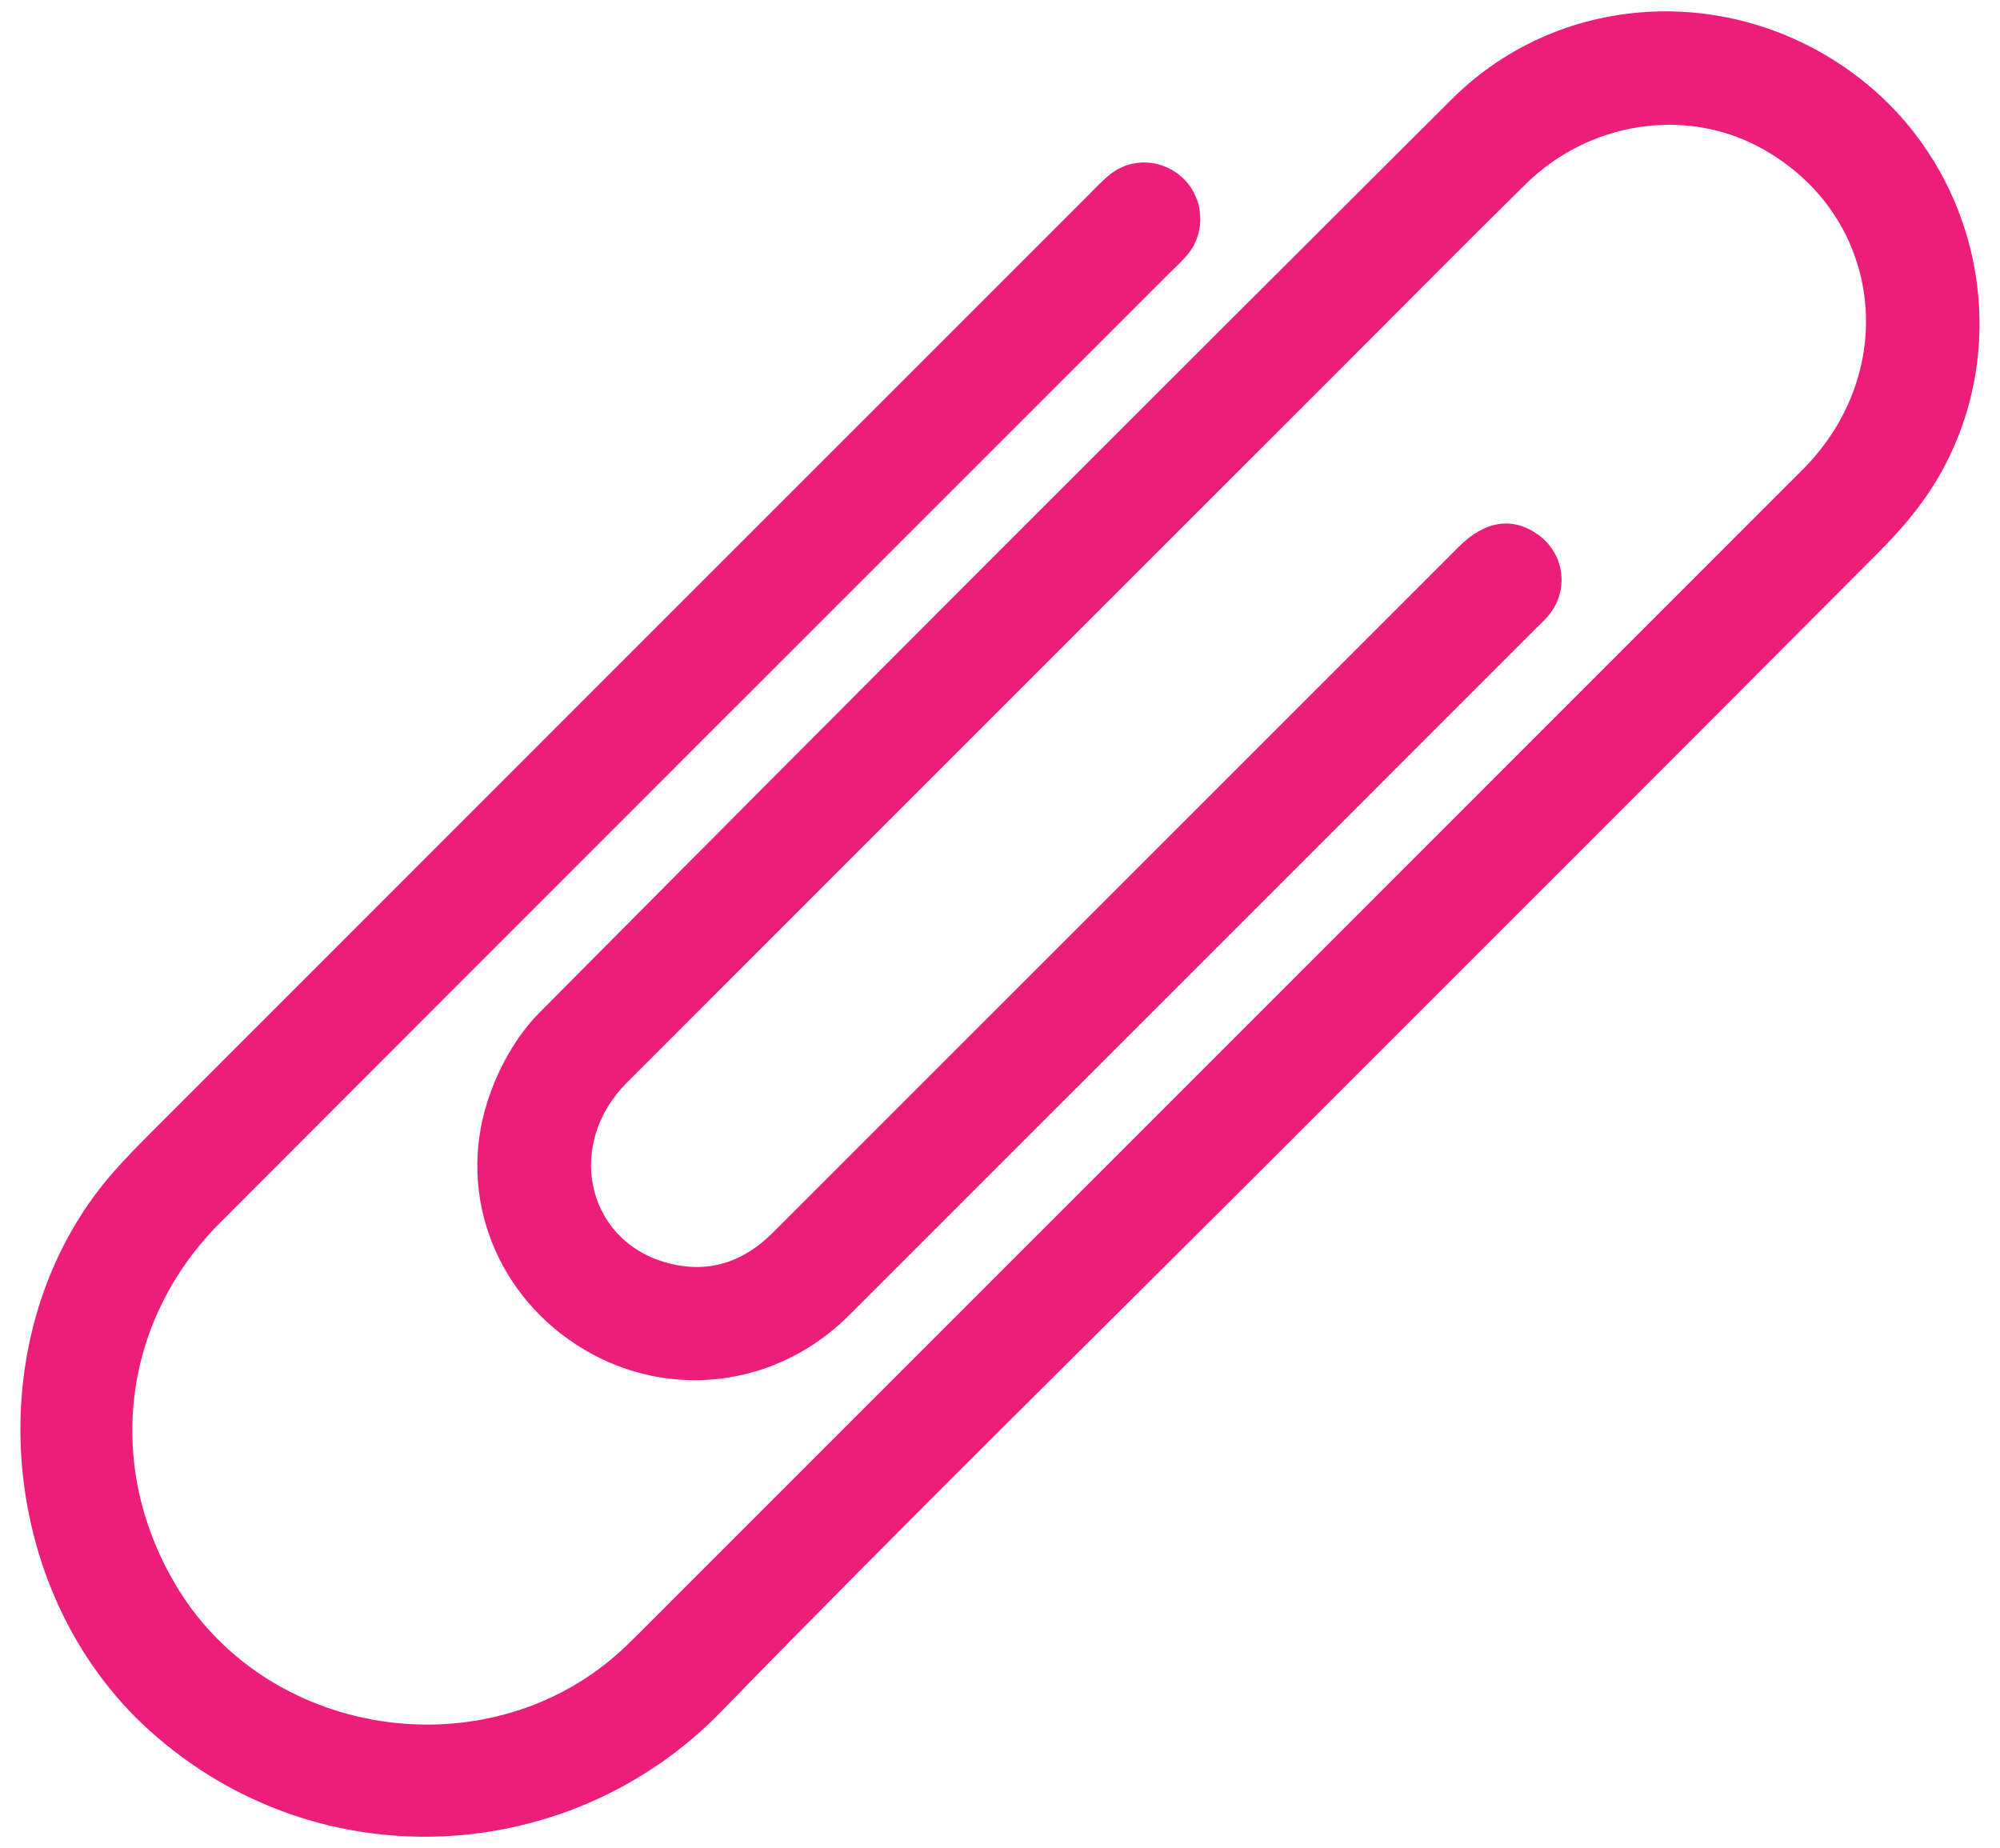 <svg width="79" height="73" viewBox="0 0 79 73" fill="none" xmlns="http://www.w3.org/2000/svg">
<path d="M51.163 44.881C43.587 52.457 35.933 59.958 28.46 67.634C22.549 73.706 12.624 74.383 5.931 68.379C-0.222 62.86 -0.979 52.573 4.444 46.337C4.902 45.812 5.393 45.311 5.886 44.816C18.236 32.46 30.588 20.108 42.941 7.758C43.223 7.476 43.497 7.179 43.801 6.925C44.694 6.183 45.974 6.266 46.787 7.096C47.554 7.881 47.629 9.154 46.938 10.019C46.709 10.303 46.432 10.547 46.173 10.806C33.68 23.3 21.181 35.788 8.698 48.292C4.759 52.236 4.12 58.031 7.045 62.777C10.768 68.814 19.523 69.956 24.672 65.071C25.299 64.475 25.902 63.854 26.514 63.243C41.407 48.349 56.305 33.459 71.193 18.561C75.162 14.589 74.314 8.379 69.477 5.803C66.527 4.231 62.761 4.815 60.261 7.275C57.819 9.679 55.409 12.117 52.987 14.539C43.575 23.949 34.16 33.358 24.753 42.773C22.356 45.173 23.133 48.913 26.227 49.846C27.869 50.342 29.313 49.904 30.523 48.694C33.325 45.895 36.122 43.095 38.921 40.296C45.157 34.06 51.39 27.825 57.628 21.592C58.656 20.563 59.753 20.405 60.749 21.114C61.791 21.856 61.992 23.295 61.189 24.283C61.043 24.464 60.87 24.623 60.706 24.786C51.649 33.844 42.591 42.906 33.529 51.962C30.699 54.789 26.456 55.324 23.065 53.302C19.662 51.275 18.032 47.283 19.262 43.485C19.667 42.23 20.379 40.937 21.299 40.009C33.275 27.94 45.303 15.92 57.346 3.917C61.71 -0.432 68.672 -0.706 73.57 3.18C78.364 6.986 79.624 13.87 76.422 19.092C75.821 20.073 75.043 20.971 74.229 21.791C66.552 29.502 58.853 37.189 51.158 44.883L51.163 44.881Z" fill="#ED1E79"/>
</svg>

